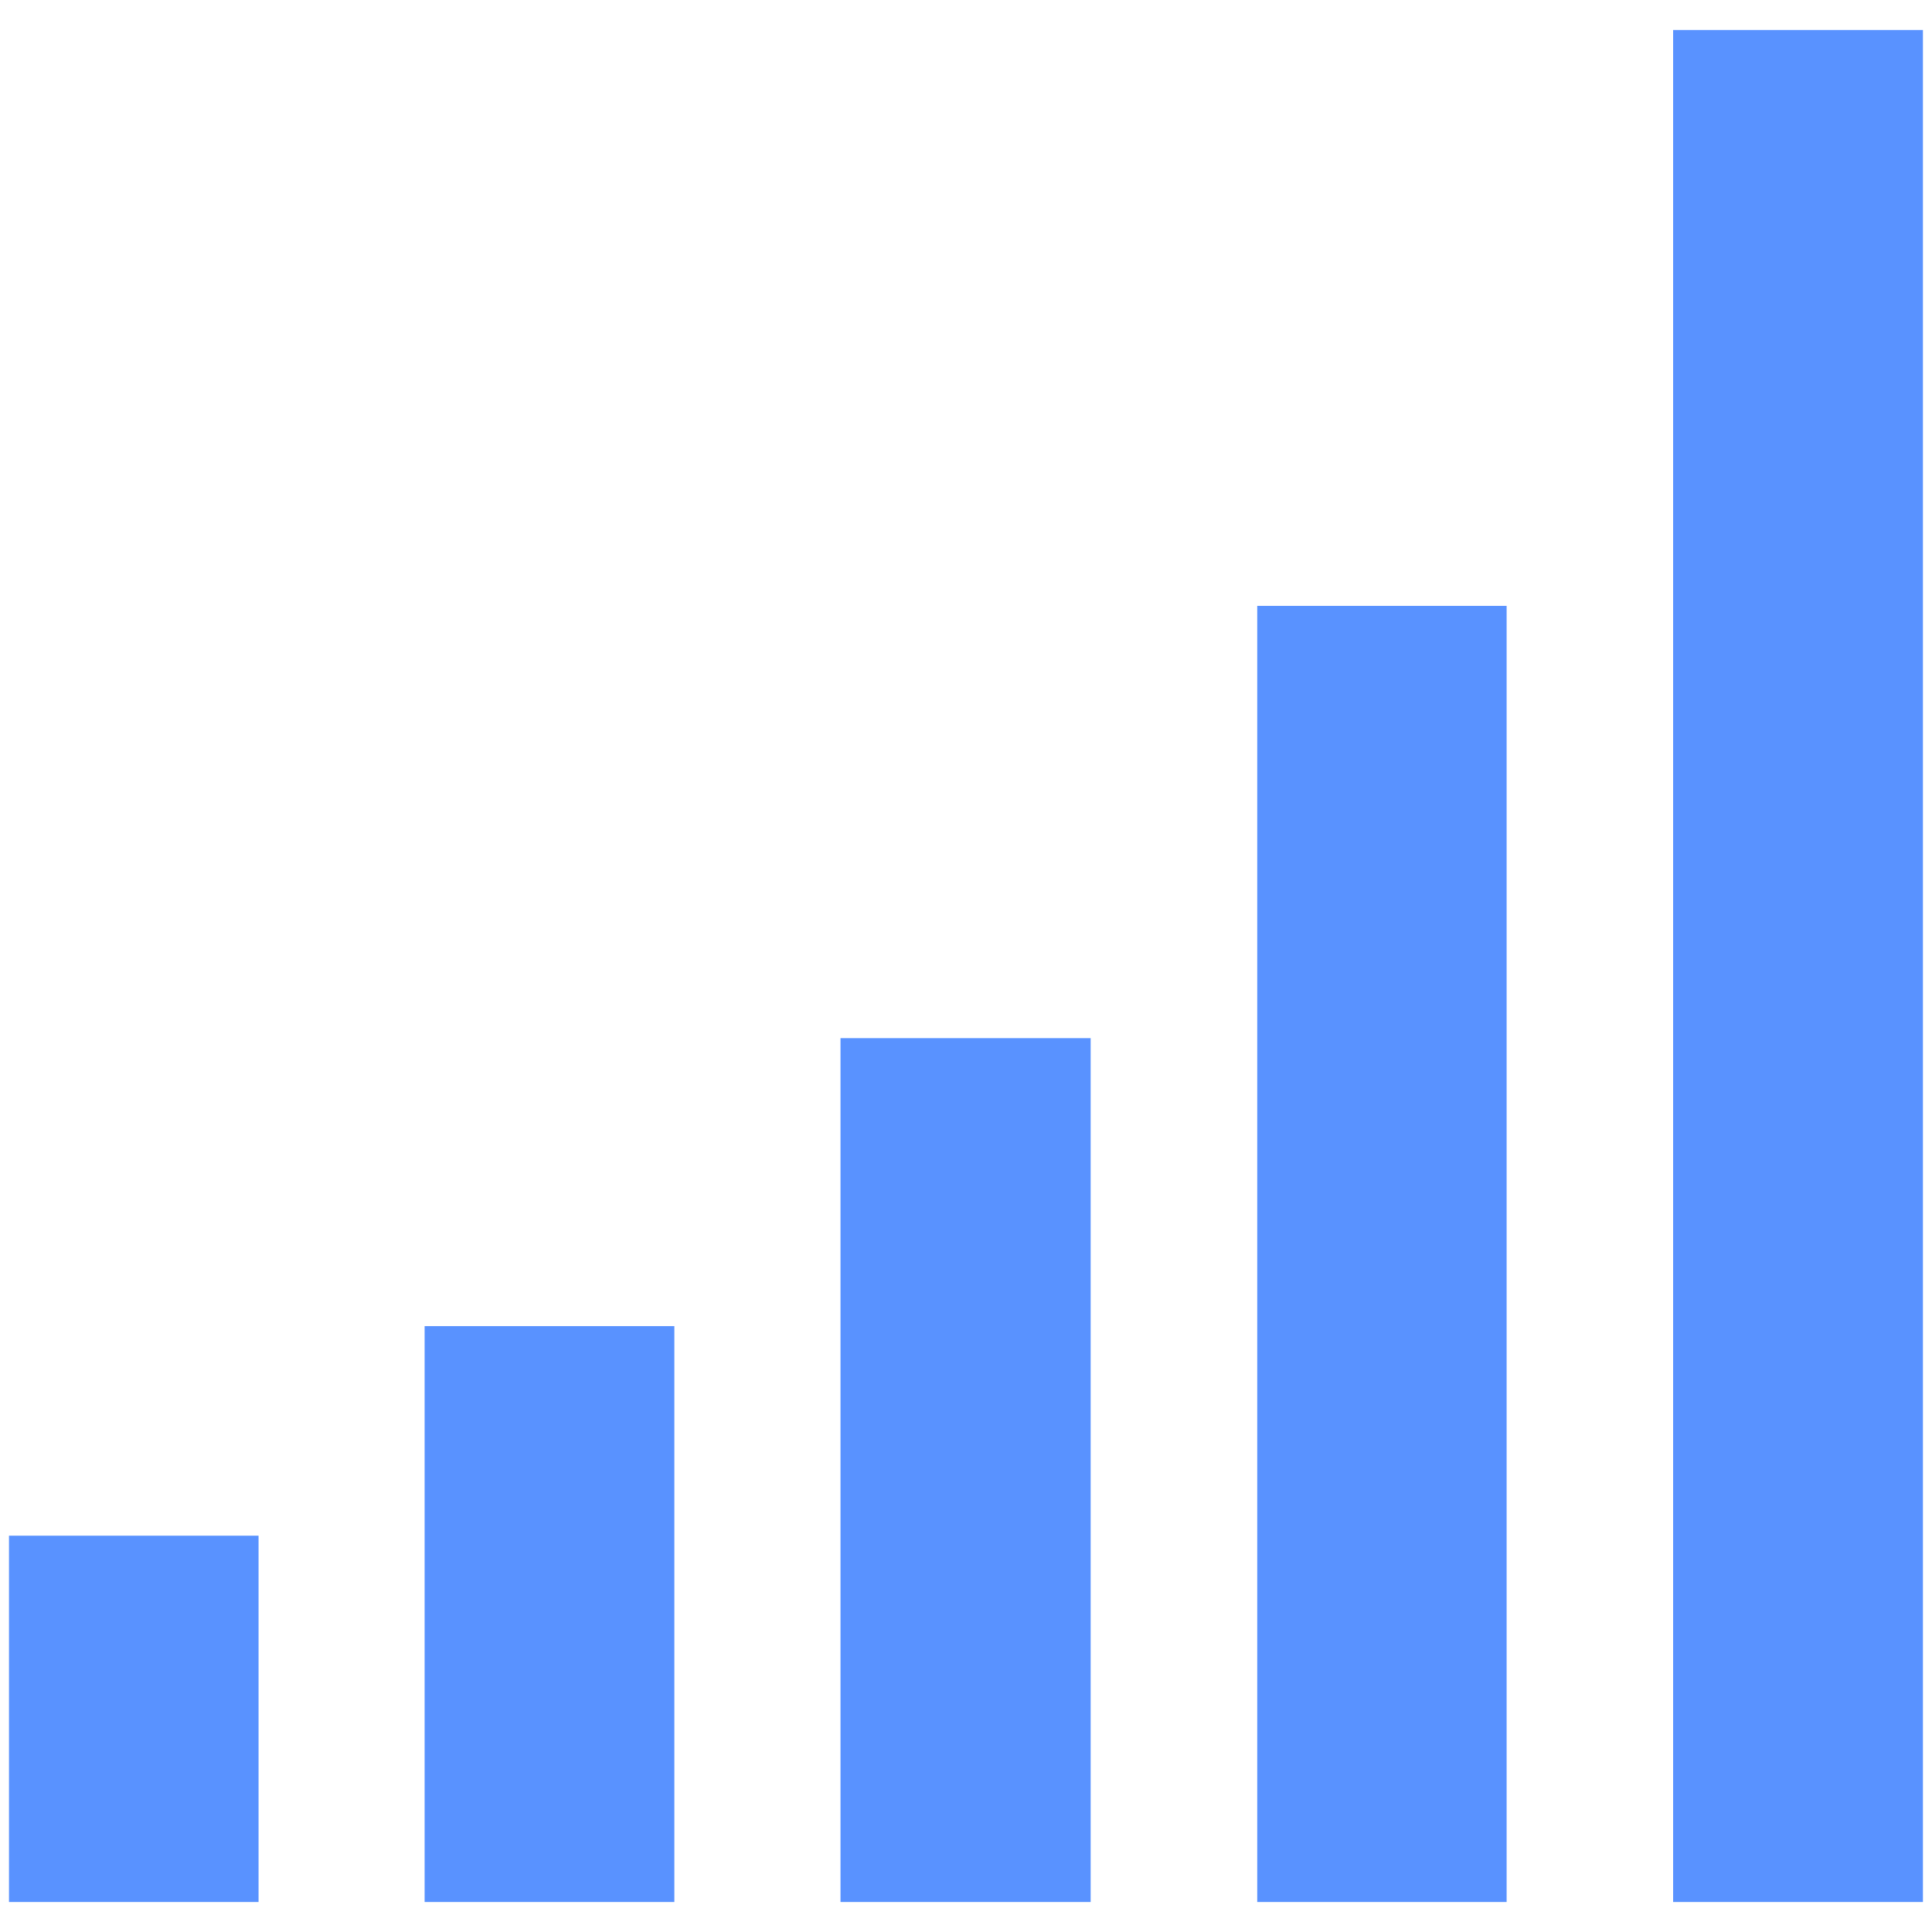 <svg width="23" height="23" viewBox="0 0 23 23" fill="none" xmlns="http://www.w3.org/2000/svg">
<path d="M19.918 0.357V22.643H22.892V0.357H19.918ZM14.967 7.213V22.643H17.936V7.213H14.967ZM10.006 12.359V22.643H12.984V12.359H10.006V12.359ZM5.055 15.787V22.643H8.028V15.787H5.055ZM0.107 18.282V22.643H3.078V18.282H0.107Z" fill="#5992FF"/>
</svg>
